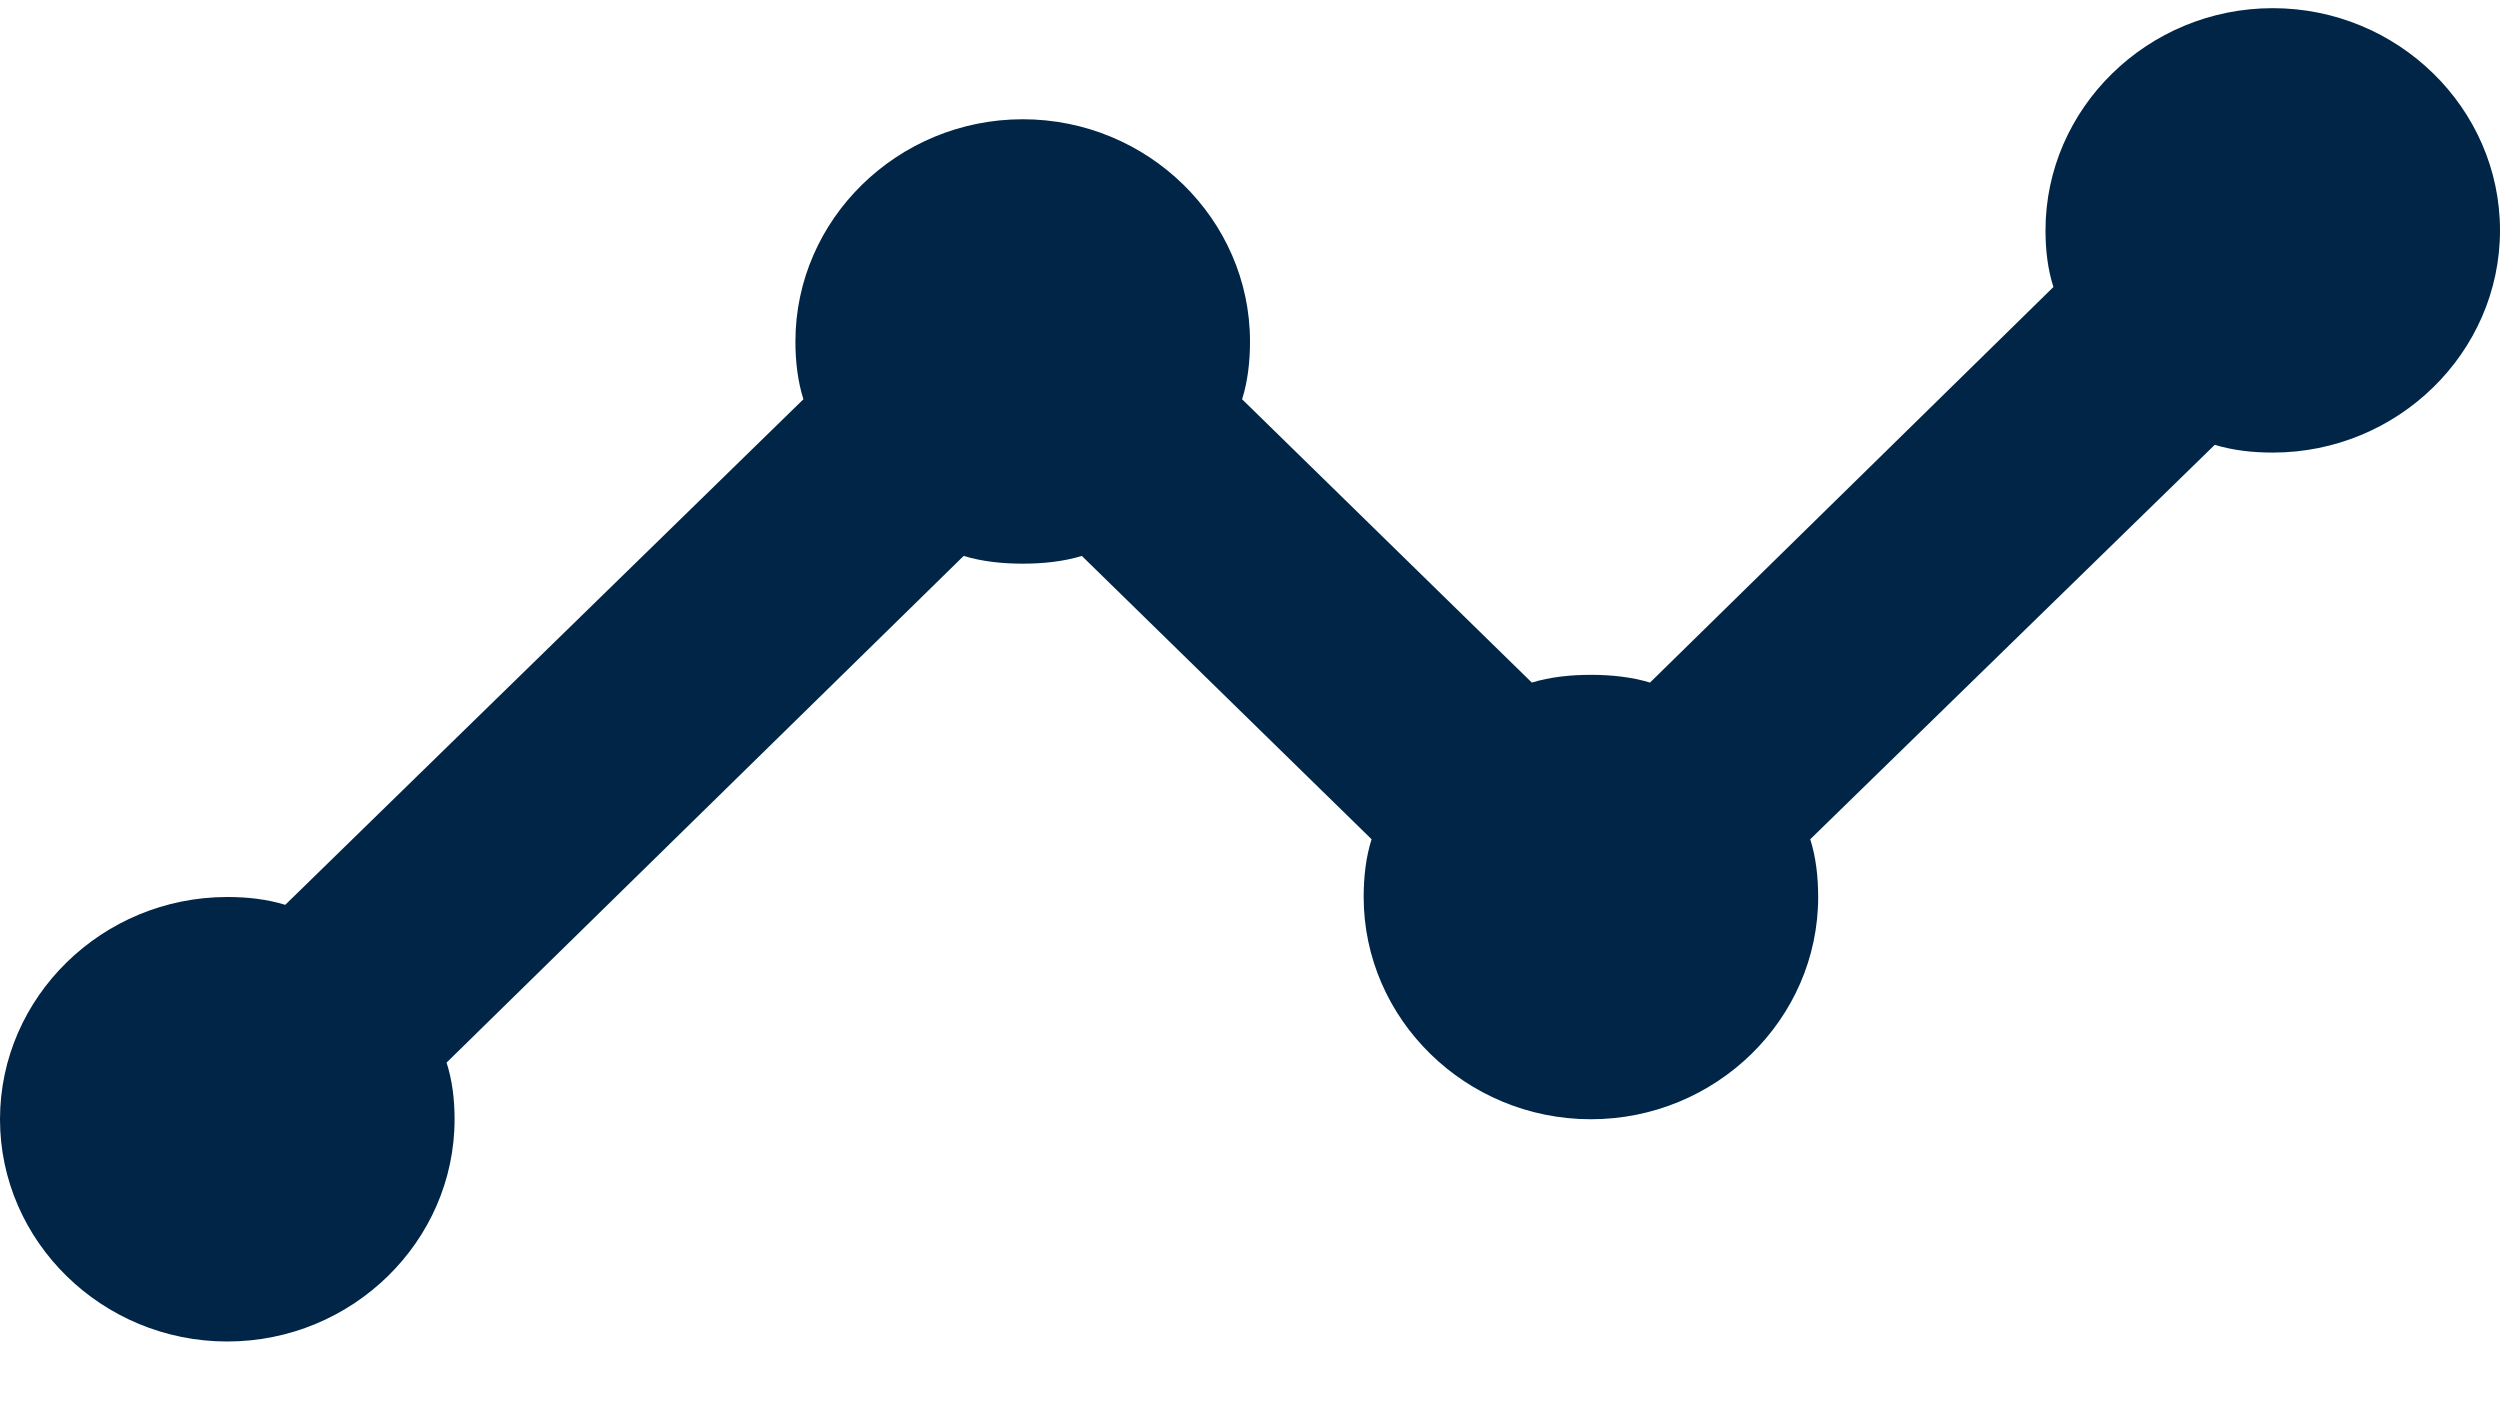 <svg width="30" height="17" viewBox="0 0 30 17" fill="none" xmlns="http://www.w3.org/2000/svg">
<path d="M30 2.764C30 4.231 28.773 5.431 27.273 5.431C27.027 5.431 26.796 5.404 26.577 5.338L21.723 10.071C21.791 10.284 21.818 10.524 21.818 10.764C21.818 12.231 20.591 13.431 19.091 13.431C17.591 13.431 16.364 12.231 16.364 10.764C16.364 10.524 16.391 10.284 16.459 10.071L12.982 6.671C12.764 6.738 12.518 6.764 12.273 6.764C12.027 6.764 11.782 6.738 11.564 6.671L5.359 12.751C5.427 12.964 5.455 13.191 5.455 13.431C5.455 14.898 4.227 16.098 2.727 16.098C1.227 16.098 0 14.898 0 13.431C0 11.964 1.227 10.764 2.727 10.764C2.973 10.764 3.205 10.791 3.423 10.858L9.641 4.791C9.573 4.578 9.545 4.338 9.545 4.098C9.545 2.631 10.773 1.431 12.273 1.431C13.773 1.431 15 2.631 15 4.098C15 4.338 14.973 4.578 14.905 4.791L18.382 8.191C18.6 8.124 18.846 8.098 19.091 8.098C19.336 8.098 19.582 8.124 19.8 8.191L24.641 3.444C24.573 3.231 24.546 3.004 24.546 2.764C24.546 1.298 25.773 0.098 27.273 0.098C28.773 0.098 30 1.298 30 2.764Z" fill="#002547"/>
</svg>

